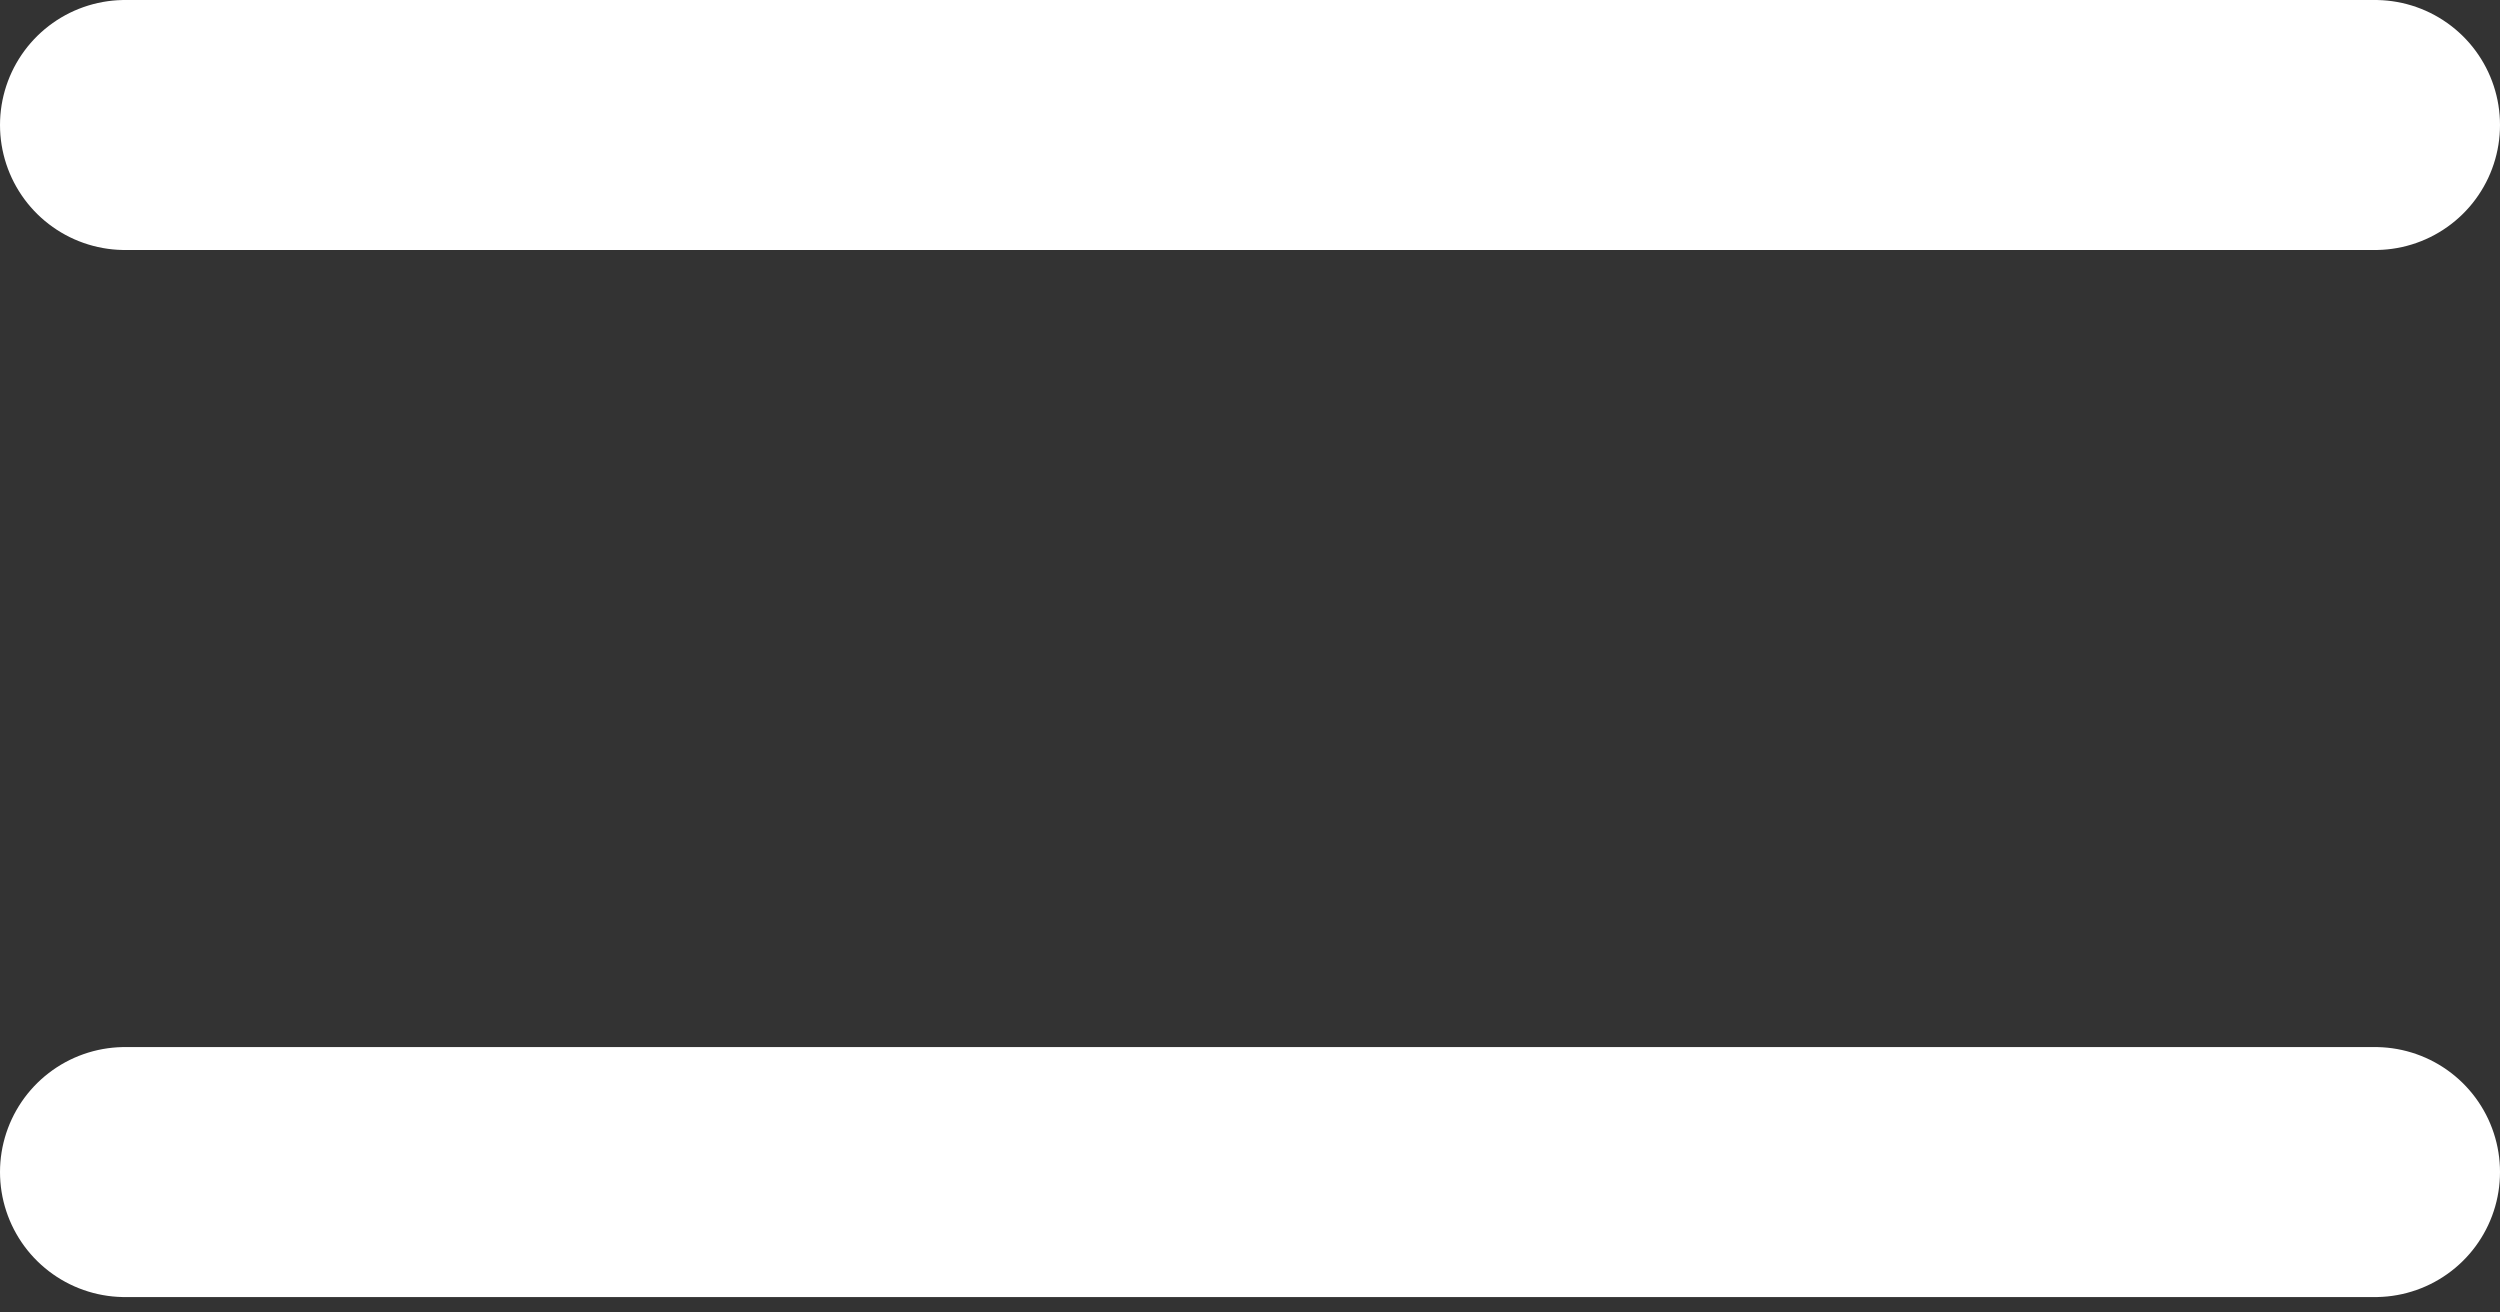 <svg width="40" height="21" viewBox="0 0 40 21" fill="none" xmlns="http://www.w3.org/2000/svg">
<rect x="0" y="0" width="40" height="21" fill="#333333" stroke="none"/>
<path d="M2 18.753H38M2 2H38H2Z" stroke="white" stroke-width="4" stroke-linecap="round" stroke-linejoin="round"/>
</svg>

